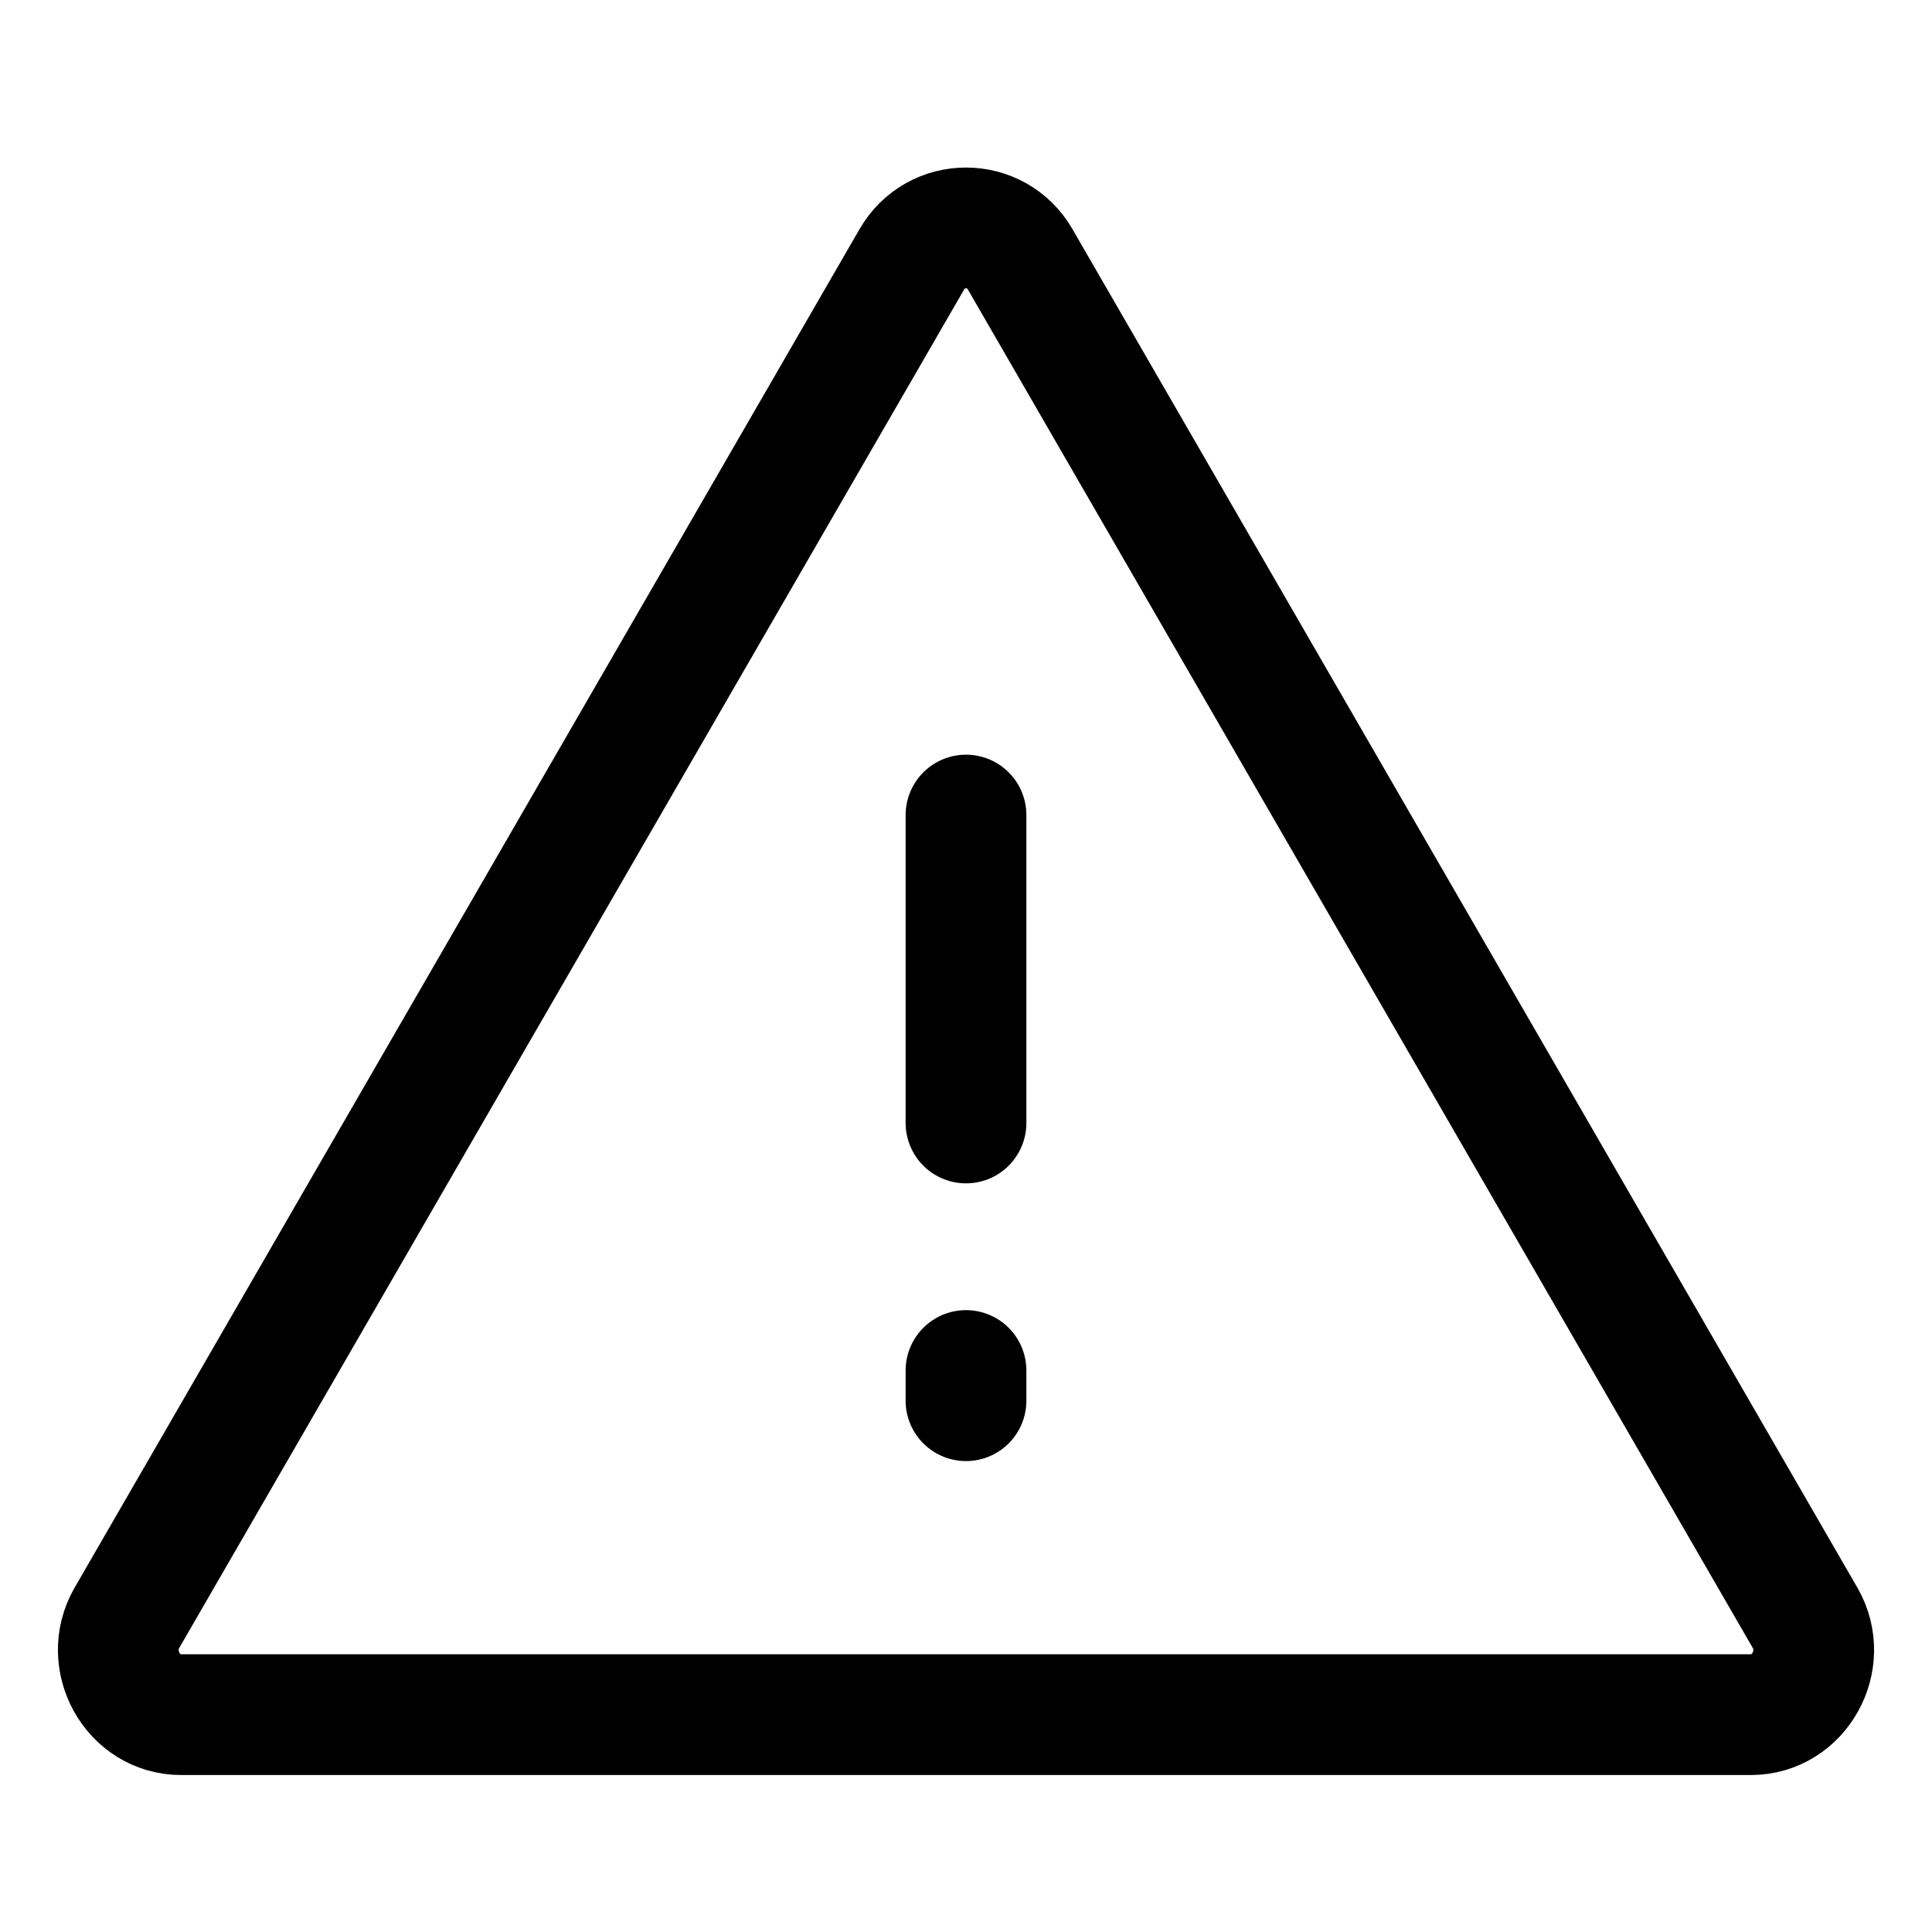 <svg width="16" height="16" viewBox="0 0 16 16" fill="none" xmlns="http://www.w3.org/2000/svg">
<path d="M7.55 2.15L1.05 13.4C0.85 13.75 1.1 14.2 1.5 14.2H14.5C14.9 14.2 15.15 13.75 14.95 13.4L8.45 2.15C8.25 1.8 7.75 1.8 7.55 2.15Z" stroke="currentColor" stroke-miterlimit="10" stroke-linecap="round" stroke-linejoin="round"/>
<path d="M8 6.75V9.3" stroke="currentColor" stroke-miterlimit="10" stroke-linecap="round" stroke-linejoin="round"/>
<path d="M8 11.35V11.6" stroke="currentColor" stroke-miterlimit="10" stroke-linecap="round" stroke-linejoin="round"/>
</svg>
